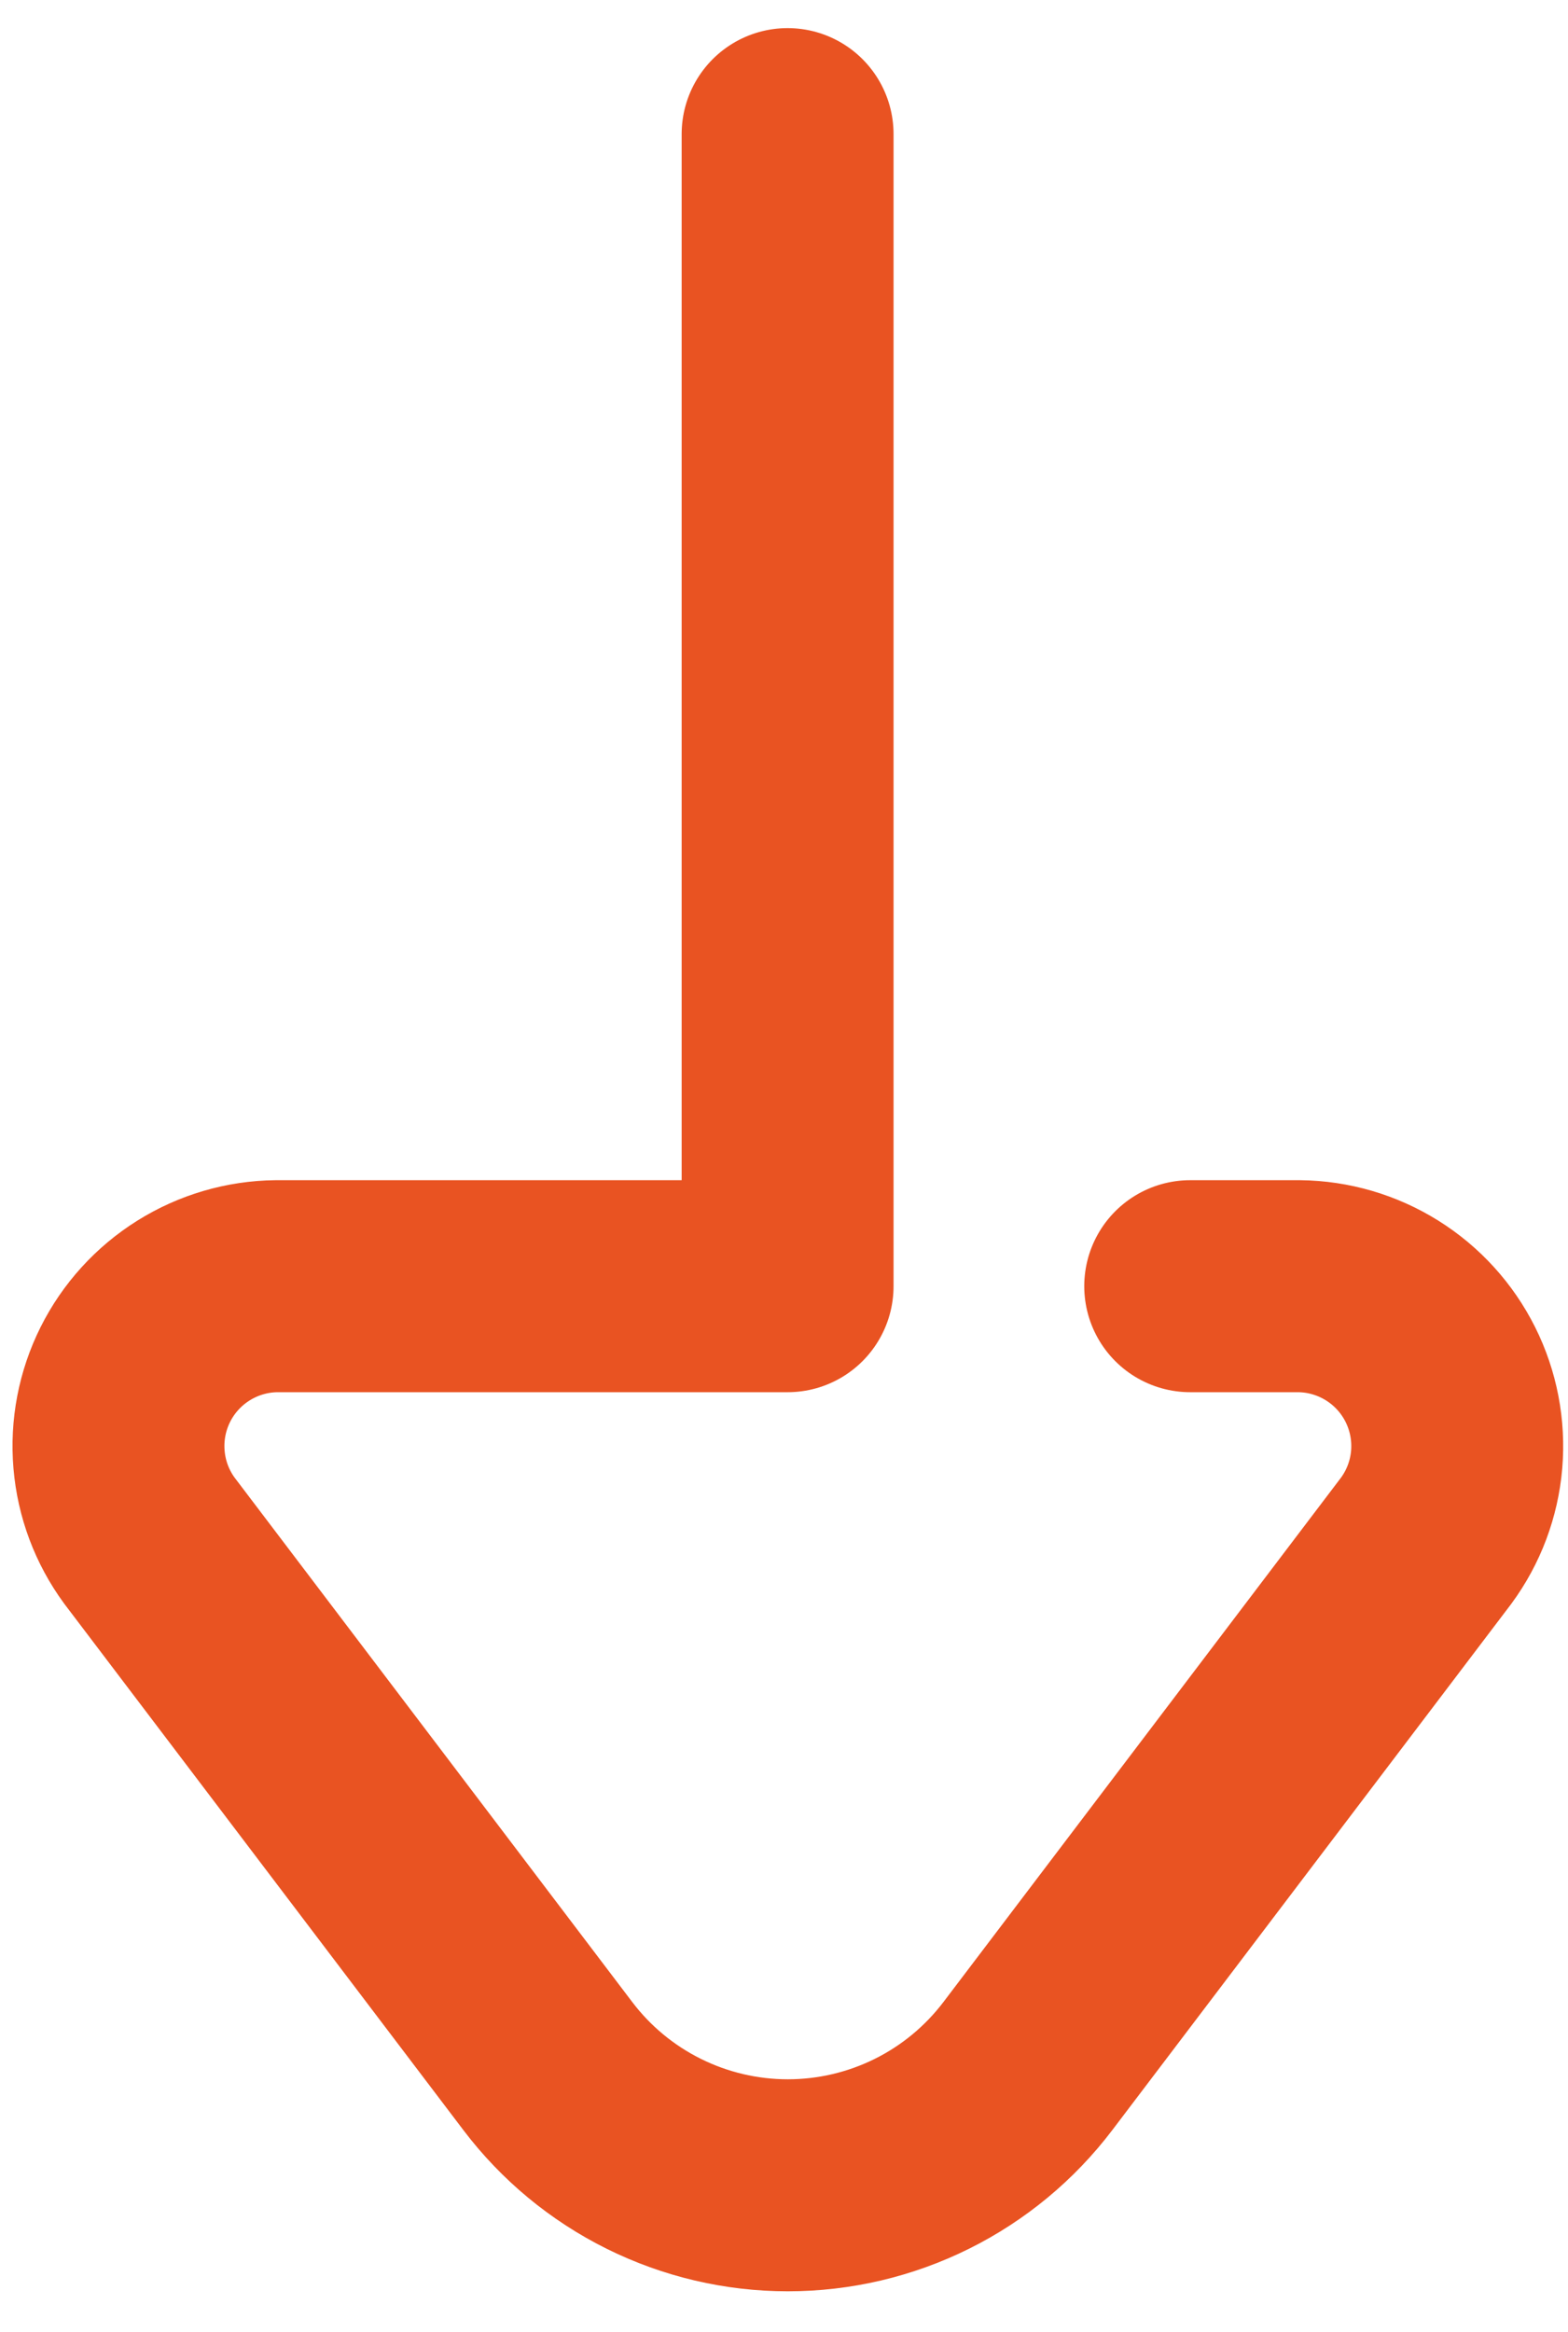 <svg width="37" height="55" viewBox="0 0 37 55" fill="none" xmlns="http://www.w3.org/2000/svg">
<path d="M18.585 3.163V30.333H6.525C5.832 30.34 5.154 30.539 4.566 30.907C3.979 31.274 3.503 31.797 3.193 32.417C2.883 33.037 2.75 33.731 2.809 34.422C2.867 35.113 3.115 35.774 3.525 36.333L12.925 48.723C13.588 49.598 14.445 50.307 15.428 50.795C16.411 51.283 17.493 51.537 18.59 51.537C19.688 51.537 20.77 51.283 21.753 50.795C22.736 50.307 23.592 49.598 24.256 48.723L33.655 36.333C34.066 35.774 34.314 35.113 34.373 34.422C34.431 33.731 34.298 33.037 33.988 32.417C33.678 31.797 33.203 31.274 32.615 30.907C32.027 30.539 31.349 30.34 30.655 30.333H28.085" stroke="#E95322" stroke-width="5" stroke-linecap="round" stroke-linejoin="round"/>
</svg>
